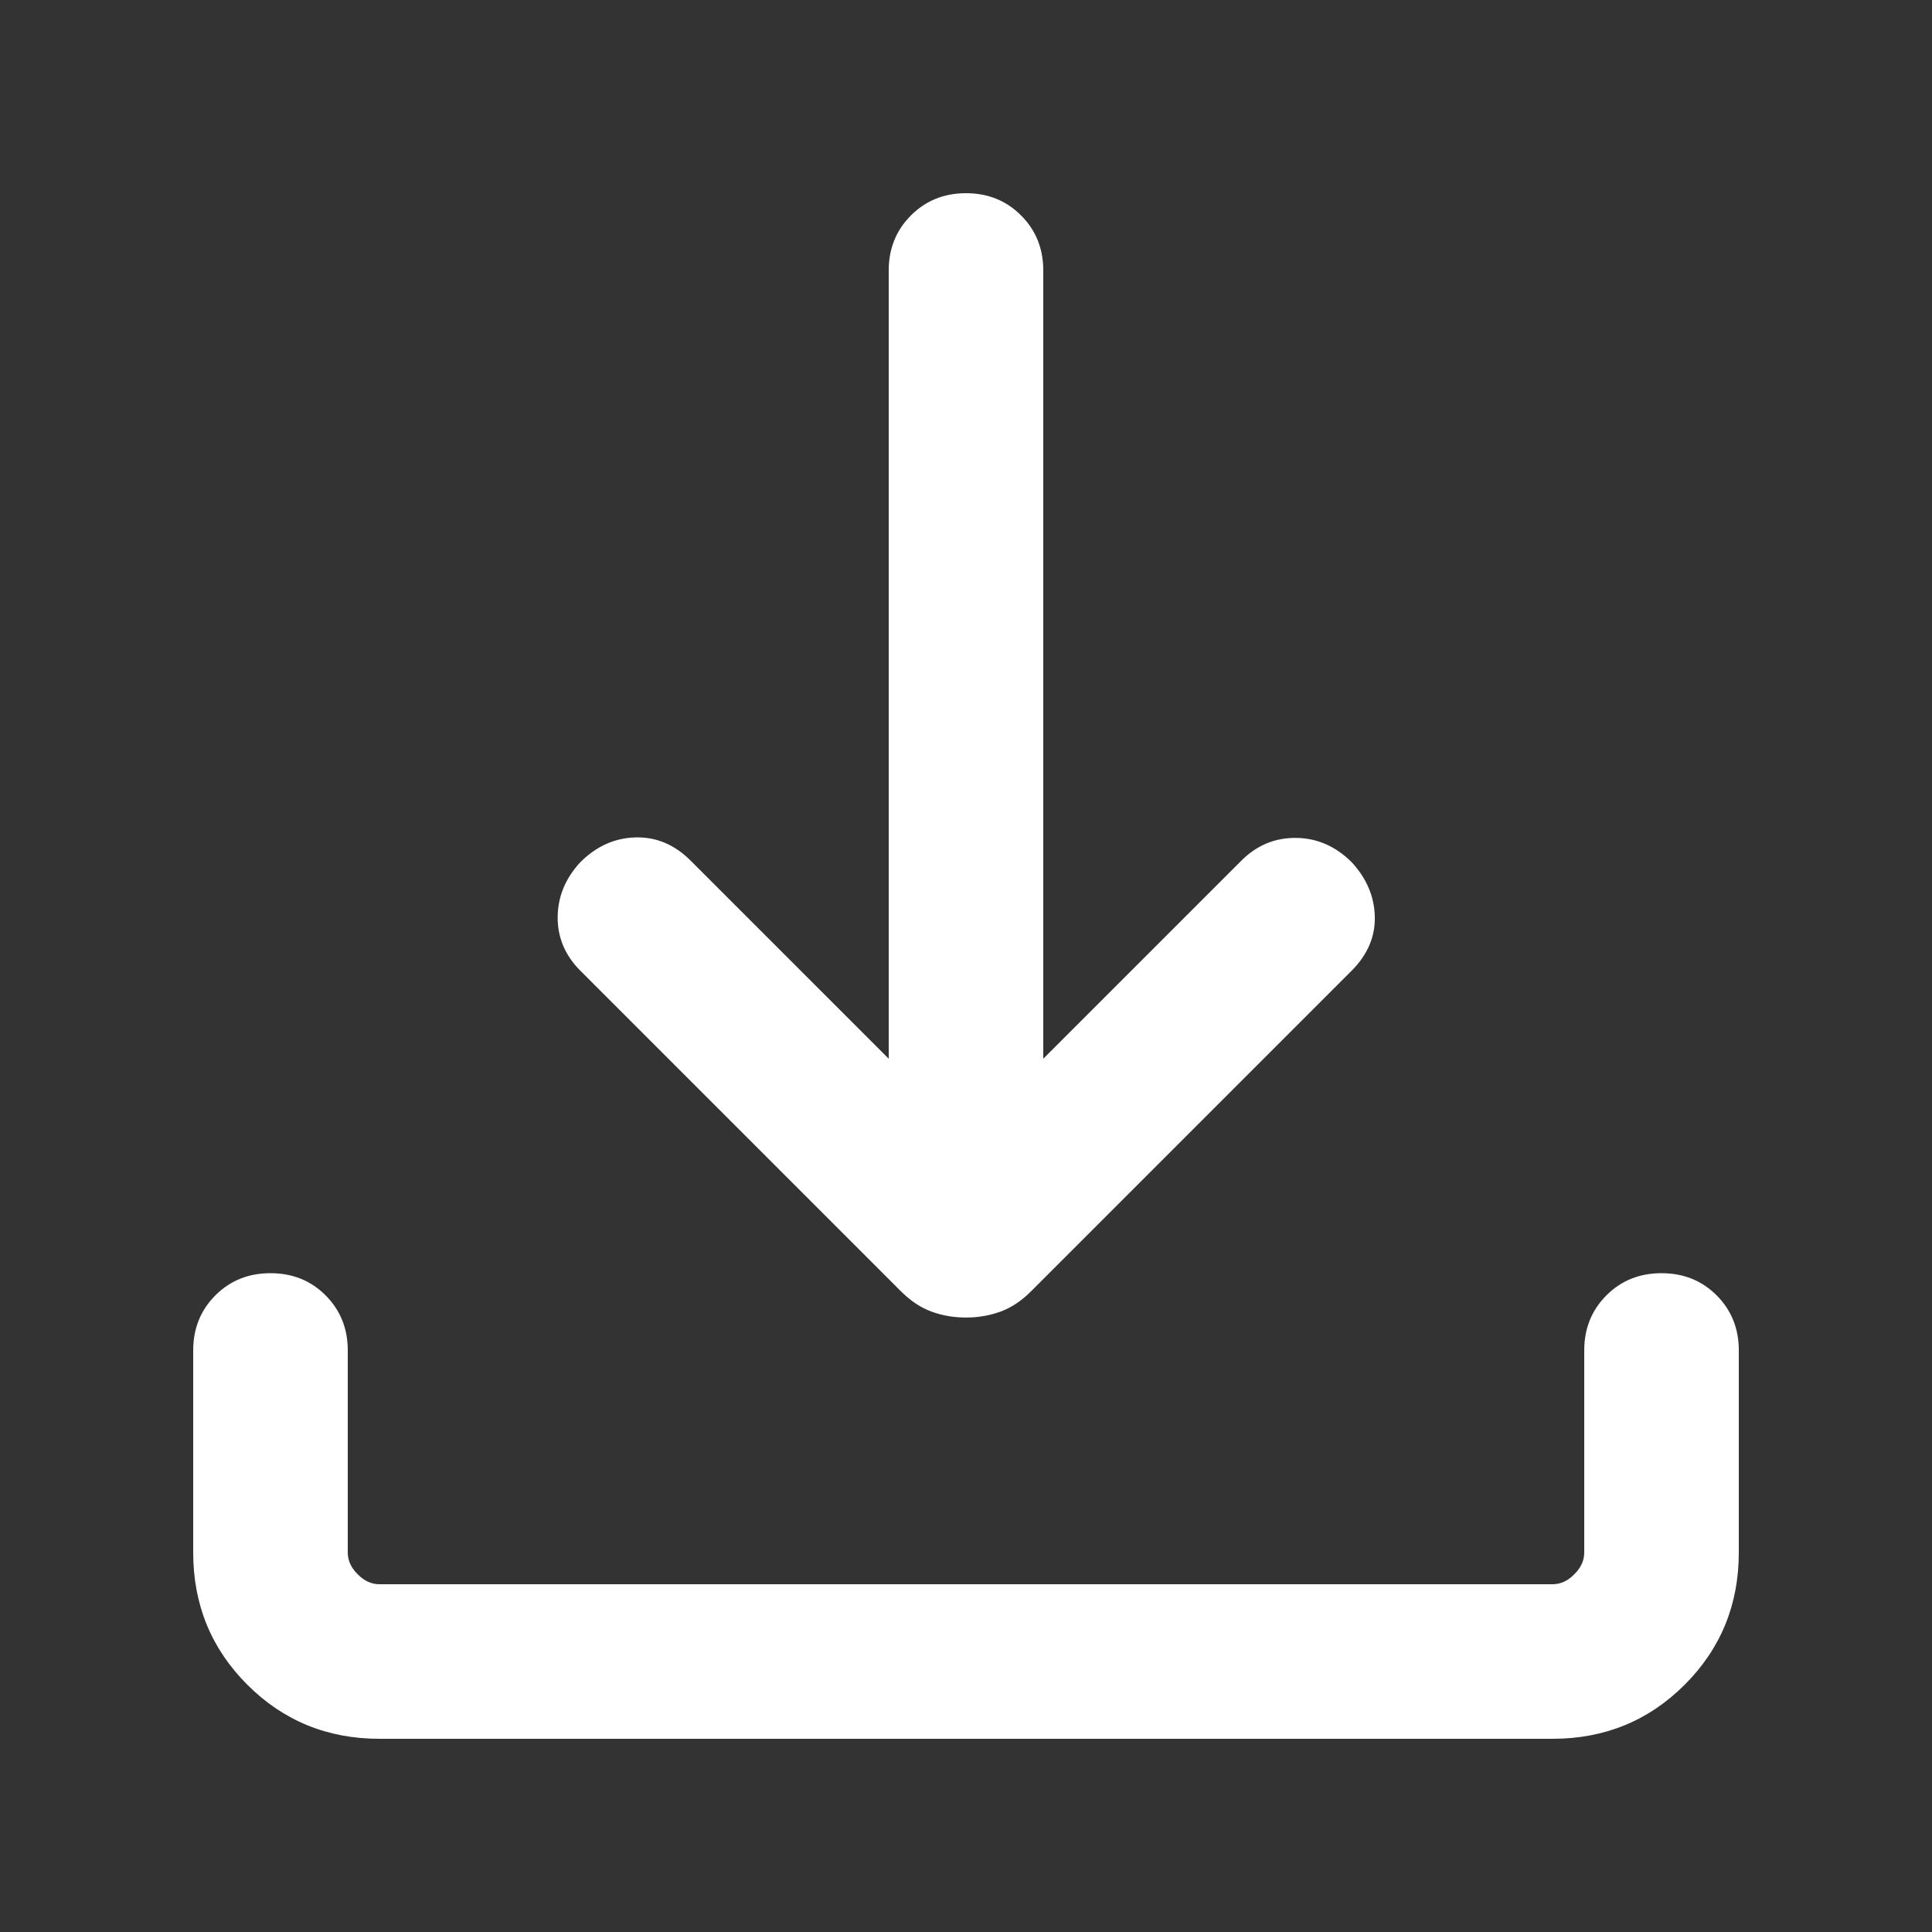 <svg width="20" height="20" viewBox="0 0 20 20" fill="none" xmlns="http://www.w3.org/2000/svg">
<rect x="0" y="0" width="20" height="20" fill="#333333" stroke="none"/>
<mask id="mask0_702_520" style="mask-type:alpha" maskUnits="userSpaceOnUse" x="0" y="0" width="20" height="20">
<rect width="20" height="20" fill="#D9D9D9"/>
</mask>
<g mask="url(#mask0_702_520)">
<path d="M10 13.639C9.871 13.639 9.752 13.618 9.641 13.577C9.53 13.536 9.425 13.466 9.325 13.366L6.008 10.049C5.85 9.891 5.771 9.705 5.773 9.492C5.775 9.28 5.854 9.091 6.008 8.925C6.174 8.76 6.364 8.674 6.579 8.669C6.793 8.663 6.983 8.743 7.149 8.909L9.2 10.96V2.8C9.2 2.573 9.277 2.383 9.43 2.23C9.583 2.077 9.773 2 10 2C10.227 2 10.417 2.077 10.57 2.23C10.723 2.383 10.8 2.573 10.8 2.8V10.96L12.851 8.909C13.01 8.75 13.198 8.672 13.416 8.674C13.634 8.676 13.826 8.76 13.992 8.925C14.146 9.091 14.226 9.278 14.232 9.487C14.237 9.696 14.157 9.884 13.992 10.049L10.675 13.366C10.575 13.466 10.47 13.536 10.359 13.577C10.248 13.618 10.129 13.639 10 13.639ZM3.928 18C3.389 18 2.933 17.813 2.56 17.44C2.187 17.067 2 16.611 2 16.072V13.979C2 13.752 2.077 13.562 2.23 13.409C2.383 13.256 2.573 13.18 2.8 13.18C3.027 13.18 3.217 13.256 3.37 13.409C3.523 13.562 3.6 13.752 3.6 13.979V16.072C3.6 16.154 3.634 16.229 3.703 16.297C3.771 16.366 3.846 16.4 3.928 16.4H16.072C16.154 16.4 16.229 16.366 16.297 16.297C16.366 16.229 16.4 16.154 16.4 16.072V13.979C16.4 13.752 16.477 13.562 16.63 13.409C16.783 13.256 16.973 13.18 17.2 13.18C17.427 13.18 17.617 13.256 17.77 13.409C17.923 13.562 18 13.752 18 13.979V16.072C18 16.611 17.813 17.067 17.44 17.44C17.067 17.813 16.611 18 16.072 18H3.928Z" fill="white"/>
</g>
</svg>

